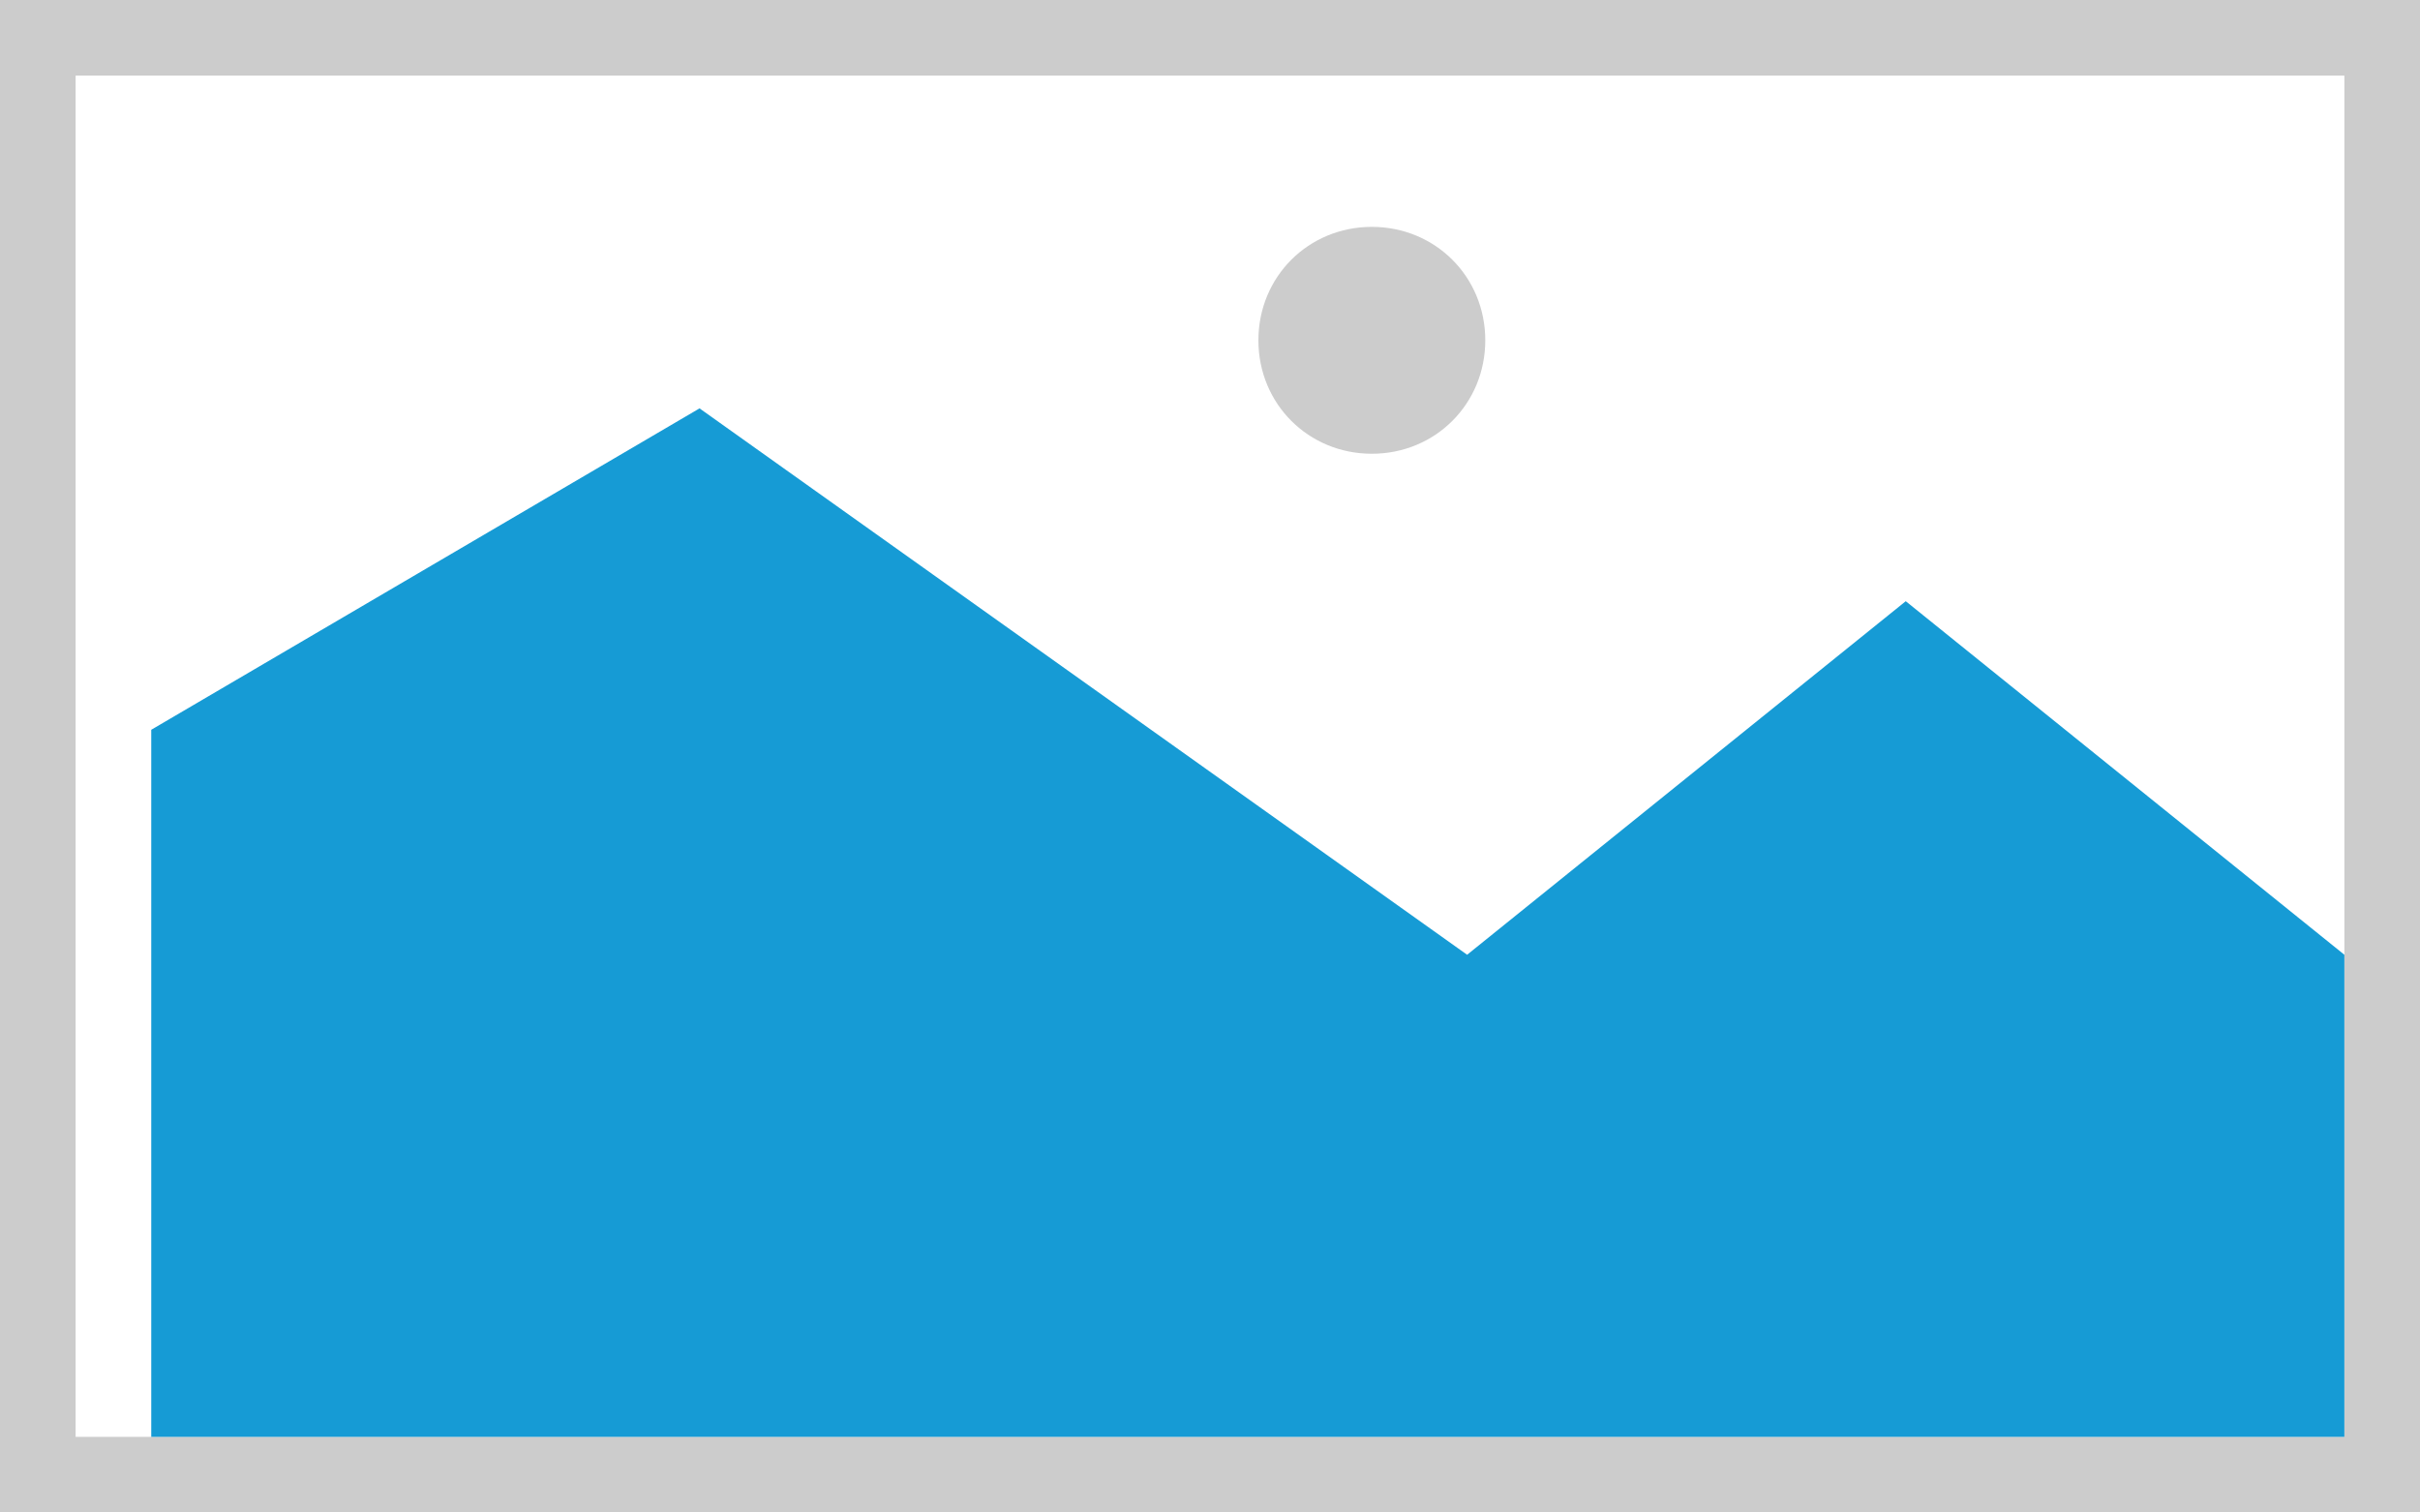 ﻿<?xml version="1.0" encoding="utf-8"?>
<svg version="1.1" xmlns:xlink="http://www.w3.org/1999/xlink" width="32px" height="20px" xmlns="http://www.w3.org/2000/svg">
  <g transform="matrix(1 0 0 1 -75 -605 )">
    <path d="M 75 605  L 107 605  L 107 625  L 75 625  L 75 605  " fill-rule="nonzero" fill="#cccccc" stroke="none" />
    <path d="M 76 606  L 106 606  L 106 624  L 76 624  L 76 606  " fill-rule="nonzero" fill="#ffffff" stroke="none" />
    <path d="M 93.14 611  C 92.3 611  91.64 610.34  91.64 609.5  C 91.64 608.66  92.3 608  93.14 608  C 93.98 608  94.64 608.66  94.64 609.5  C 94.64 610.34  93.98 611  93.14 611  " fill-rule="nonzero" fill="#cccccc" stroke="none" />
    <path d="M 77 624  L 77 614.65  L 84.25 610.4  L 94.4 617.625  L 100.2 612.95  L 106 617.625  L 106 624  L 77 624  " fill-rule="nonzero" fill="#169bd5" stroke="none" />
  </g>
</svg>